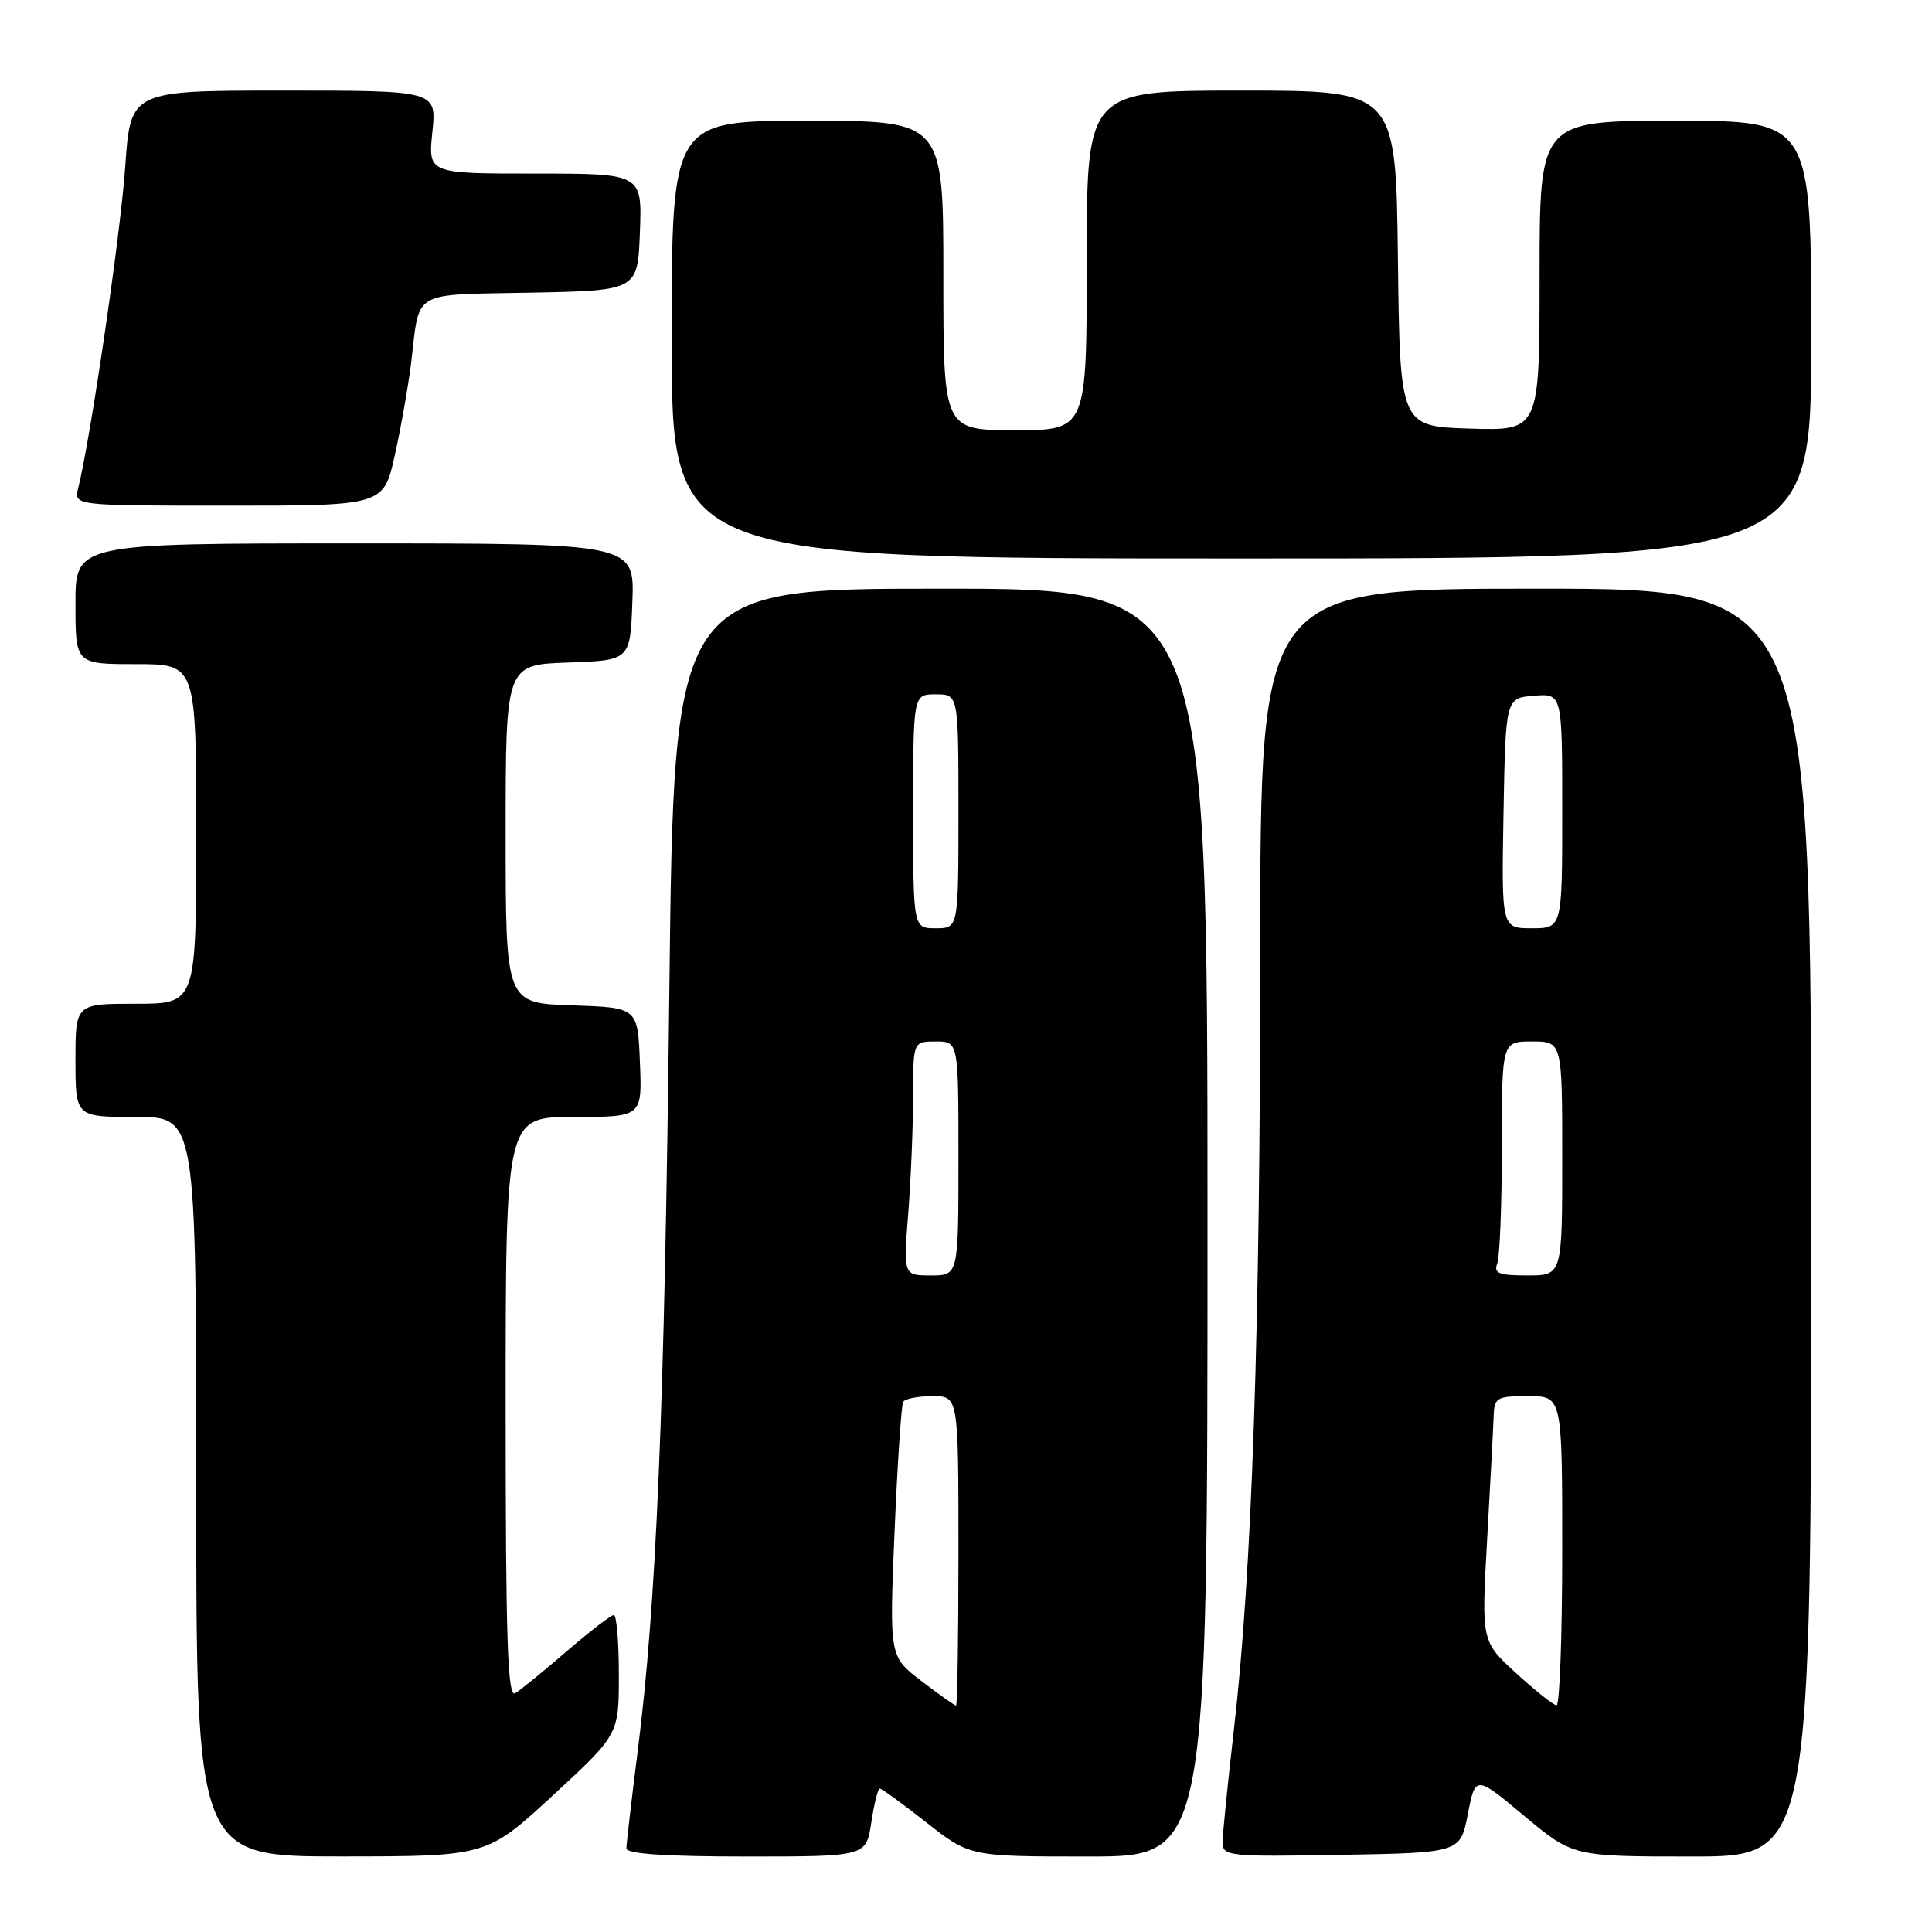 <?xml version="1.0" encoding="UTF-8" standalone="no"?>
<!DOCTYPE svg PUBLIC "-//W3C//DTD SVG 1.1//EN" "http://www.w3.org/Graphics/SVG/1.1/DTD/svg11.dtd" >
<svg xmlns="http://www.w3.org/2000/svg" xmlns:xlink="http://www.w3.org/1999/xlink" version="1.1" viewBox="0 0 256 256">
 <g >
 <path fill="currentColor"
d=" M 73.25 237.91 C 82.00 229.83 82.00 229.83 82.00 221.92 C 82.00 217.56 81.70 214.00 81.33 214.00 C 80.96 214.00 78.15 216.17 75.08 218.81 C 72.01 221.46 68.94 223.96 68.25 224.37 C 67.26 224.96 67.00 217.14 67.00 186.56 C 67.00 148.00 67.00 148.00 76.04 148.00 C 85.09 148.00 85.09 148.00 84.79 140.75 C 84.50 133.50 84.50 133.50 75.75 133.21 C 67.00 132.92 67.00 132.92 67.00 110.50 C 67.00 88.08 67.00 88.08 75.25 87.79 C 83.50 87.50 83.50 87.50 83.79 79.75 C 84.08 72.00 84.08 72.00 47.04 72.00 C 10.00 72.00 10.00 72.00 10.00 80.00 C 10.00 88.00 10.00 88.00 18.00 88.00 C 26.00 88.00 26.00 88.00 26.00 110.50 C 26.00 133.00 26.00 133.00 18.00 133.00 C 10.00 133.00 10.00 133.00 10.00 140.50 C 10.00 148.00 10.00 148.00 18.00 148.00 C 26.00 148.00 26.00 148.00 26.00 197.00 C 26.00 246.00 26.00 246.00 45.25 245.99 C 64.50 245.98 64.50 245.98 73.25 237.91 Z  M 115.45 241.50 C 115.82 239.03 116.33 237.00 116.58 237.00 C 116.83 237.00 119.62 239.02 122.77 241.50 C 128.50 246.00 128.50 246.00 144.25 246.00 C 160.00 246.00 160.00 246.00 160.00 162.00 C 160.00 78.00 160.00 78.00 124.65 78.00 C 89.30 78.00 89.30 78.00 88.69 131.25 C 88.06 186.74 86.99 212.46 84.48 232.17 C 83.67 238.59 83.00 244.33 83.00 244.92 C 83.00 245.65 88.18 246.00 98.89 246.00 C 114.77 246.00 114.77 246.00 115.45 241.50 Z  M 194.50 240.36 C 195.50 235.23 195.50 235.23 201.96 240.61 C 208.42 246.00 208.42 246.00 224.21 246.00 C 240.00 246.00 240.00 246.00 240.00 162.00 C 240.00 78.00 240.00 78.00 203.50 78.00 C 167.00 78.00 167.00 78.00 166.99 125.75 C 166.99 176.37 165.91 208.31 163.48 229.35 C 162.67 236.41 162.00 243.06 162.00 244.12 C 162.00 245.96 162.76 246.04 177.75 245.78 C 193.50 245.50 193.50 245.50 194.50 240.36 Z  M 240.00 45.00 C 240.00 16.00 240.00 16.00 222.00 16.00 C 204.00 16.00 204.00 16.00 204.00 36.54 C 204.00 57.08 204.00 57.08 194.75 56.79 C 185.50 56.50 185.50 56.50 185.23 34.25 C 184.96 12.00 184.96 12.00 164.48 12.00 C 144.00 12.00 144.00 12.00 144.00 34.50 C 144.00 57.00 144.00 57.00 134.50 57.00 C 125.00 57.00 125.00 57.00 125.00 36.50 C 125.00 16.00 125.00 16.00 107.00 16.00 C 89.00 16.00 89.00 16.00 89.00 45.00 C 89.00 74.00 89.00 74.00 164.50 74.00 C 240.00 74.00 240.00 74.00 240.00 45.00 Z  M 52.33 60.25 C 53.15 56.54 54.12 51.02 54.49 48.00 C 55.64 38.33 54.35 39.09 70.31 38.78 C 84.50 38.50 84.50 38.50 84.79 30.75 C 85.08 23.00 85.08 23.00 70.90 23.00 C 56.72 23.00 56.72 23.00 57.29 17.50 C 57.86 12.00 57.86 12.00 37.57 12.00 C 17.29 12.00 17.29 12.00 16.59 22.11 C 15.98 30.95 12.00 58.15 10.36 64.68 C 9.78 67.00 9.78 67.00 30.31 67.00 C 50.84 67.00 50.84 67.00 52.33 60.25 Z  M 122.10 222.75 C 117.84 219.50 117.84 219.50 118.53 203.00 C 118.92 193.93 119.43 186.16 119.68 185.75 C 119.92 185.34 121.67 185.00 123.56 185.00 C 127.00 185.00 127.00 185.00 127.00 205.50 C 127.00 216.78 126.86 226.00 126.68 226.00 C 126.51 226.00 124.44 224.54 122.10 222.75 Z  M 120.35 160.75 C 120.70 156.21 120.99 149.24 120.99 145.25 C 121.00 138.00 121.00 138.00 124.00 138.00 C 127.00 138.00 127.00 138.00 127.00 153.50 C 127.00 169.00 127.00 169.00 123.35 169.00 C 119.70 169.00 119.70 169.00 120.35 160.75 Z  M 121.00 107.50 C 121.00 92.00 121.00 92.00 124.00 92.00 C 127.00 92.00 127.00 92.00 127.00 107.50 C 127.00 123.00 127.00 123.00 124.00 123.00 C 121.00 123.00 121.00 123.00 121.00 107.50 Z  M 200.90 221.71 C 196.29 217.50 196.29 217.50 197.05 204.00 C 197.47 196.57 197.86 189.26 197.91 187.75 C 197.99 185.17 198.28 185.00 202.50 185.00 C 207.00 185.00 207.00 185.00 207.00 205.50 C 207.00 216.78 206.66 225.98 206.25 225.96 C 205.84 225.94 203.43 224.03 200.90 221.71 Z  M 198.39 167.42 C 198.73 166.55 199.00 159.57 199.00 151.92 C 199.00 138.00 199.00 138.00 203.00 138.00 C 207.00 138.00 207.00 138.00 207.00 153.50 C 207.00 169.00 207.00 169.00 202.39 169.00 C 198.60 169.00 197.89 168.72 198.39 167.42 Z  M 199.22 107.75 C 199.50 92.50 199.50 92.50 203.25 92.19 C 207.00 91.88 207.00 91.88 207.00 107.44 C 207.00 123.00 207.00 123.00 202.97 123.00 C 198.95 123.00 198.95 123.00 199.22 107.75 Z "/>
</g>
</svg>